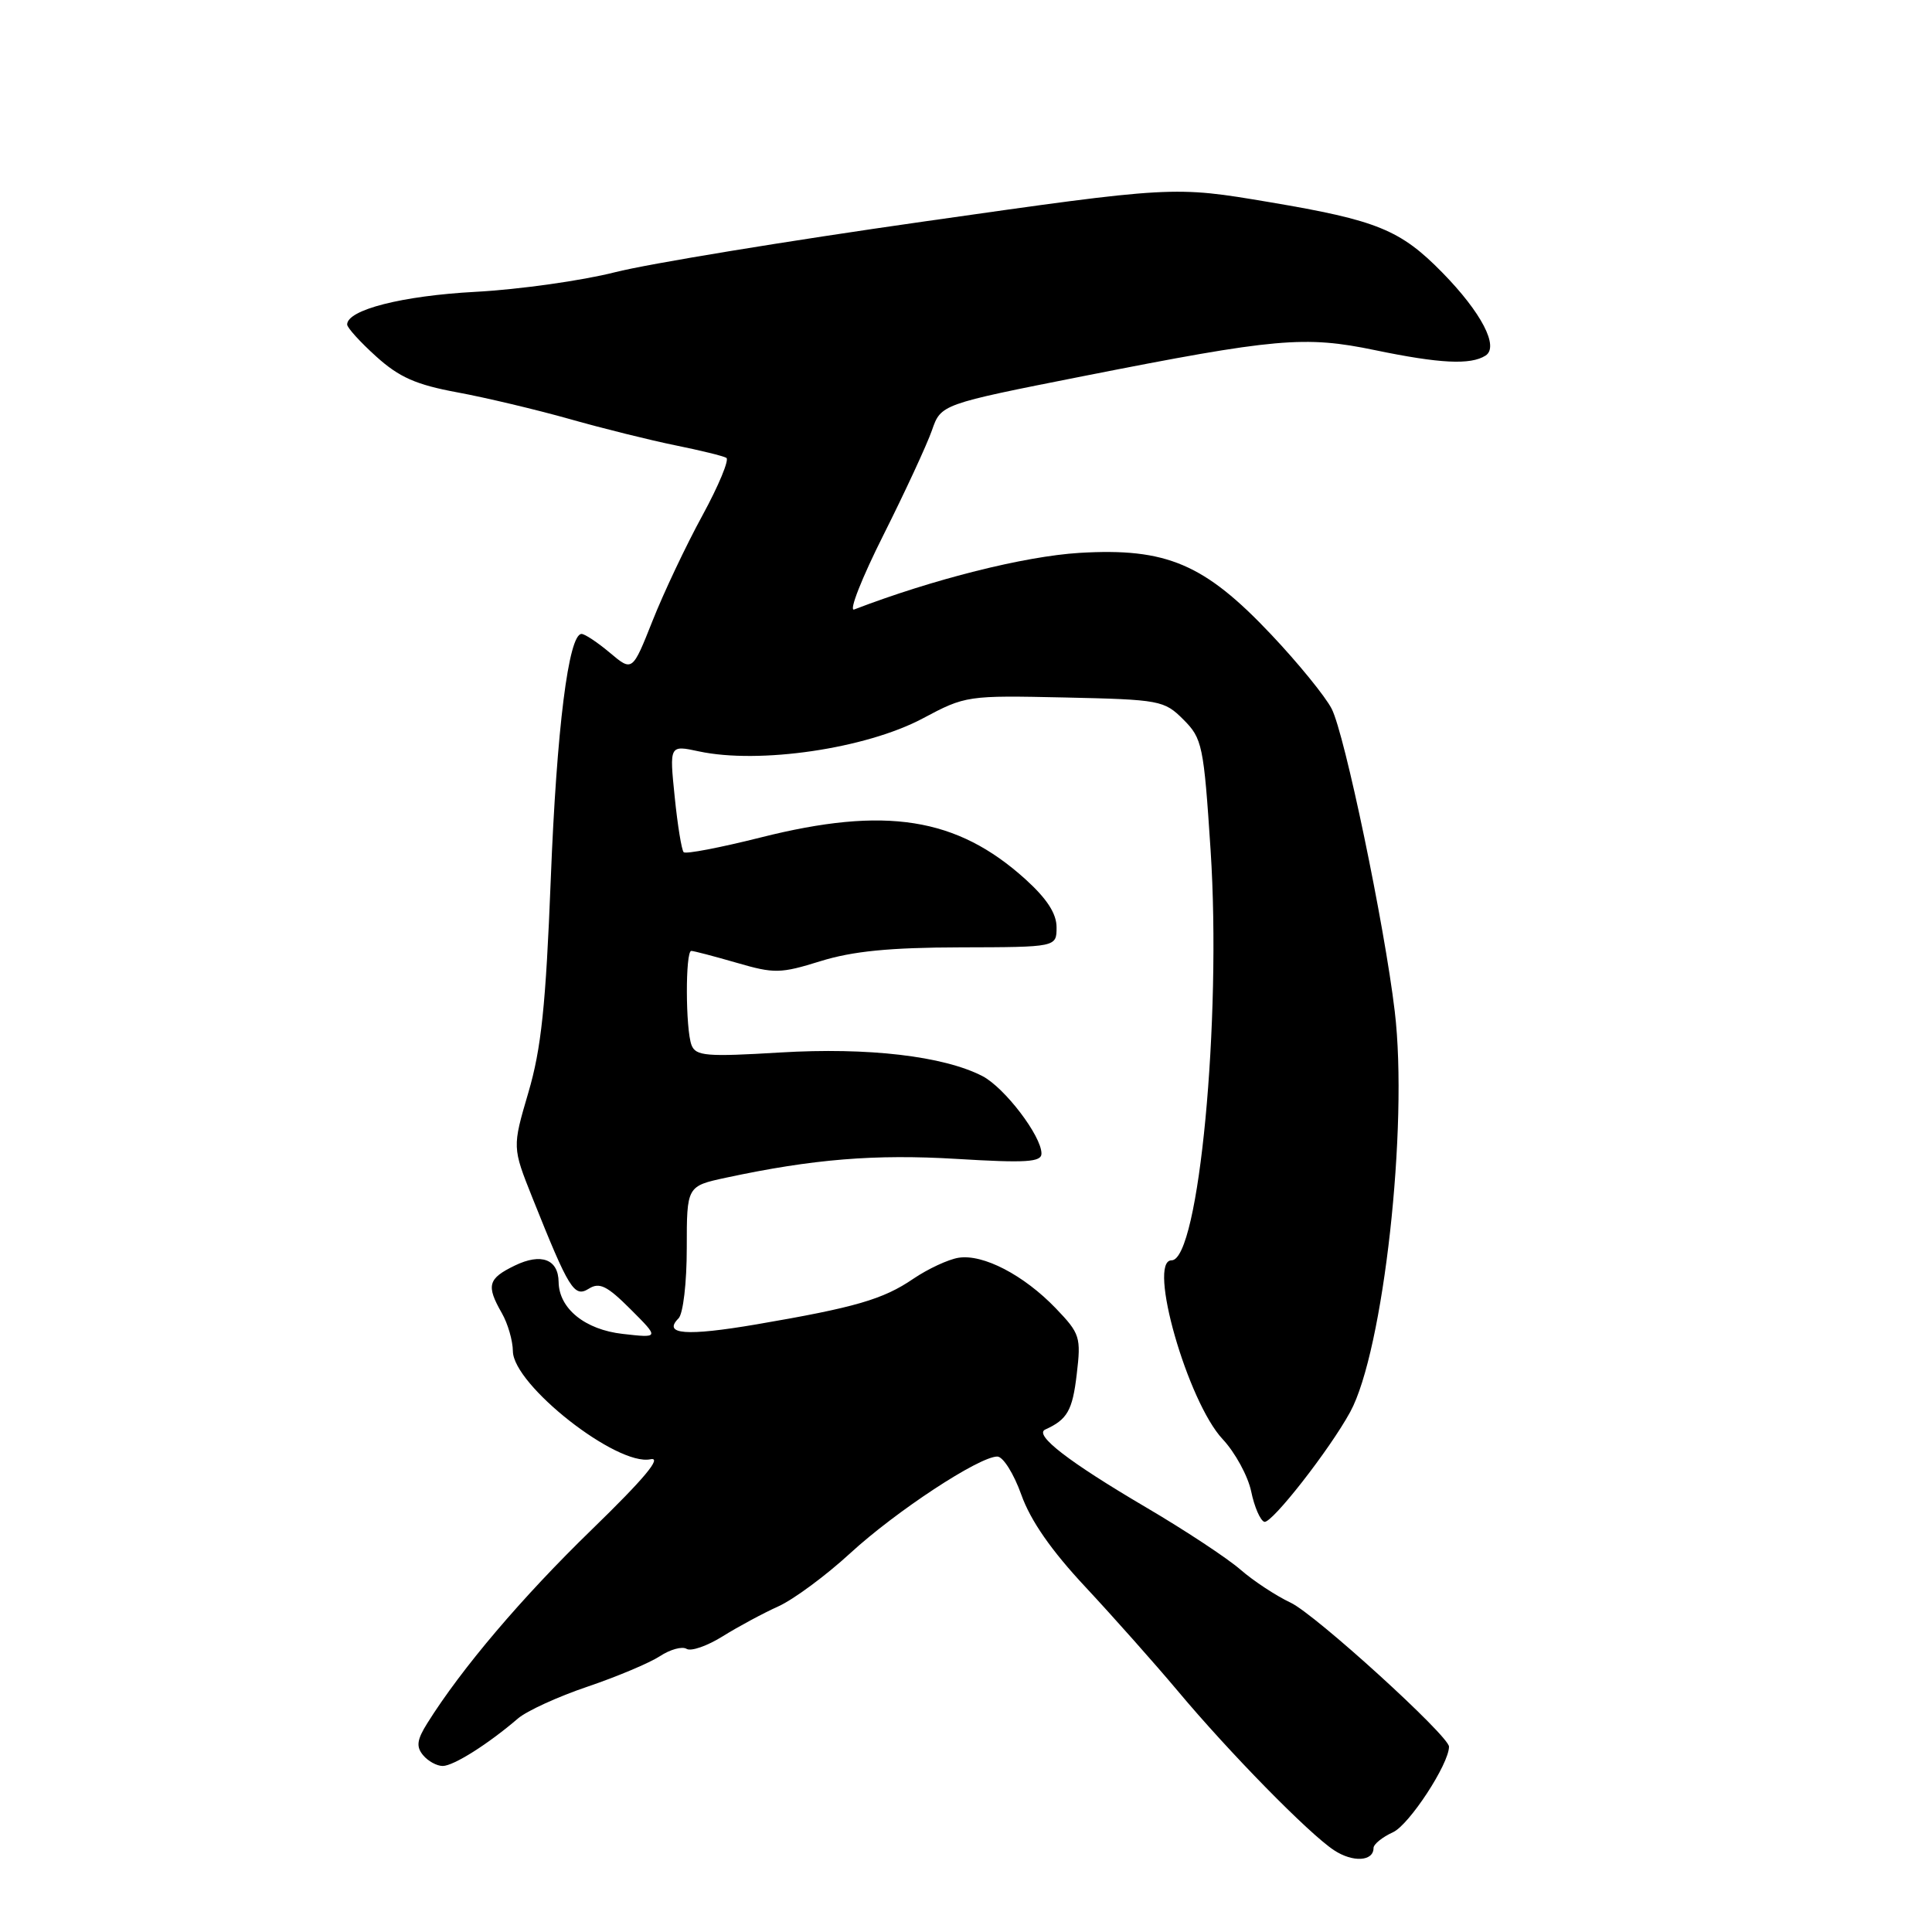 <?xml version="1.0" encoding="UTF-8" standalone="no"?>
<!DOCTYPE svg PUBLIC "-//W3C//DTD SVG 1.1//EN" "http://www.w3.org/Graphics/SVG/1.1/DTD/svg11.dtd" >
<svg xmlns="http://www.w3.org/2000/svg" xmlns:xlink="http://www.w3.org/1999/xlink" version="1.1" viewBox="0 0 256 256">
 <g >
 <path fill="currentColor"
d=" M 182.00 244.87 C 182.00 244.37 183.16 243.43 184.58 242.78 C 186.72 241.81 192.00 233.74 192.00 231.44 C 192.00 230.02 174.25 213.87 171.01 212.36 C 169.08 211.45 166.08 209.48 164.35 207.97 C 162.61 206.46 156.99 202.75 151.85 199.73 C 141.58 193.69 136.96 190.12 138.50 189.42 C 141.42 188.10 142.11 186.90 142.67 182.12 C 143.26 177.17 143.11 176.71 139.90 173.36 C 135.65 168.94 130.26 166.14 127.01 166.66 C 125.64 166.88 122.94 168.14 121.01 169.45 C 117.02 172.17 113.36 173.24 100.21 175.49 C 90.93 177.07 87.77 176.83 89.91 174.69 C 90.52 174.08 91.00 169.97 91.00 165.38 C 91.00 157.17 91.00 157.17 96.20 156.05 C 107.73 153.58 115.93 152.91 126.75 153.56 C 136.00 154.12 138.00 153.99 138.00 152.85 C 138.00 150.52 133.11 144.11 130.18 142.59 C 125.02 139.93 115.03 138.76 103.38 139.46 C 93.60 140.05 92.19 139.93 91.63 138.48 C 90.83 136.39 90.80 126.00 91.60 126.00 C 91.92 126.00 94.62 126.71 97.60 127.57 C 102.61 129.03 103.41 129.01 108.75 127.35 C 112.98 126.04 117.88 125.55 127.25 125.53 C 140.00 125.50 140.00 125.50 140.00 122.87 C 140.00 121.05 138.72 119.08 135.87 116.50 C 126.78 108.29 117.32 106.80 100.79 110.97 C 95.45 112.31 90.86 113.20 90.59 112.92 C 90.32 112.65 89.78 109.35 89.40 105.58 C 88.70 98.72 88.70 98.72 92.60 99.56 C 100.61 101.28 114.74 99.20 122.26 95.20 C 127.94 92.17 128.17 92.14 141.09 92.42 C 153.71 92.70 154.26 92.80 156.81 95.35 C 159.31 97.85 159.50 98.75 160.41 112.65 C 161.88 135.08 158.85 167.00 155.24 167.00 C 152.00 167.00 157.36 185.74 162.01 190.70 C 163.66 192.46 165.36 195.58 165.79 197.63 C 166.21 199.68 167.00 201.48 167.53 201.65 C 168.49 201.93 176.18 192.10 178.91 187.09 C 183.31 179.03 186.63 149.19 184.81 134.00 C 183.45 122.54 178.17 97.22 176.45 93.91 C 175.62 92.29 172.02 87.87 168.46 84.10 C 159.60 74.71 154.57 72.57 143.02 73.26 C 135.73 73.71 123.66 76.74 113.18 80.76 C 112.44 81.04 114.19 76.60 117.06 70.89 C 119.93 65.17 122.81 58.94 123.48 57.04 C 124.68 53.57 124.68 53.57 143.59 49.83 C 169.05 44.80 172.88 44.46 182.21 46.40 C 190.80 48.18 194.85 48.38 196.84 47.12 C 198.67 45.96 196.30 41.41 191.12 36.12 C 185.56 30.45 182.48 29.19 168.24 26.79 C 155.50 24.64 155.50 24.64 122.50 29.34 C 104.35 31.92 85.90 34.95 81.50 36.07 C 77.10 37.19 68.78 38.36 63.00 38.67 C 53.30 39.19 46.00 41.05 46.00 43.00 C 46.00 43.42 47.73 45.33 49.85 47.24 C 52.89 49.99 55.13 50.98 60.60 51.99 C 64.39 52.69 71.10 54.29 75.50 55.53 C 79.90 56.78 86.20 58.34 89.50 59.01 C 92.80 59.68 95.84 60.42 96.25 60.67 C 96.65 60.91 95.23 64.35 93.07 68.31 C 90.91 72.26 87.94 78.54 86.47 82.25 C 83.79 89.00 83.79 89.00 80.82 86.50 C 79.18 85.12 77.49 84.00 77.06 84.00 C 75.34 84.00 73.76 96.54 72.98 116.50 C 72.32 133.26 71.72 138.97 70.01 144.77 C 67.88 152.03 67.88 152.03 70.55 158.72 C 75.42 170.90 76.08 171.96 78.02 170.76 C 79.43 169.87 80.44 170.37 83.56 173.49 C 87.37 177.30 87.37 177.30 82.52 176.75 C 77.52 176.19 74.07 173.40 74.02 169.87 C 73.98 166.85 71.71 166.00 68.22 167.69 C 64.65 169.42 64.40 170.33 66.50 174.00 C 67.29 175.38 67.95 177.65 67.96 179.05 C 68.03 183.53 81.74 194.30 86.19 193.36 C 87.79 193.02 85.39 195.90 78.40 202.69 C 69.16 211.66 61.17 221.07 56.63 228.32 C 55.24 230.53 55.12 231.44 56.06 232.57 C 56.71 233.36 57.88 234.00 58.66 234.00 C 60.09 234.00 64.67 231.11 68.63 227.71 C 69.79 226.71 73.94 224.81 77.85 223.49 C 81.75 222.17 86.06 220.35 87.43 219.46 C 88.79 218.56 90.39 218.12 90.97 218.48 C 91.56 218.85 93.71 218.10 95.76 216.82 C 97.81 215.54 101.14 213.75 103.16 212.84 C 105.18 211.92 109.45 208.76 112.66 205.81 C 118.72 200.24 129.74 193.00 132.15 193.00 C 132.91 193.00 134.34 195.28 135.33 198.06 C 136.55 201.49 139.30 205.45 143.85 210.31 C 147.54 214.27 153.01 220.43 156.01 224.00 C 162.86 232.19 173.45 242.99 176.76 245.16 C 179.25 246.81 182.00 246.65 182.00 244.87 Z "/>
</g>
</svg>
